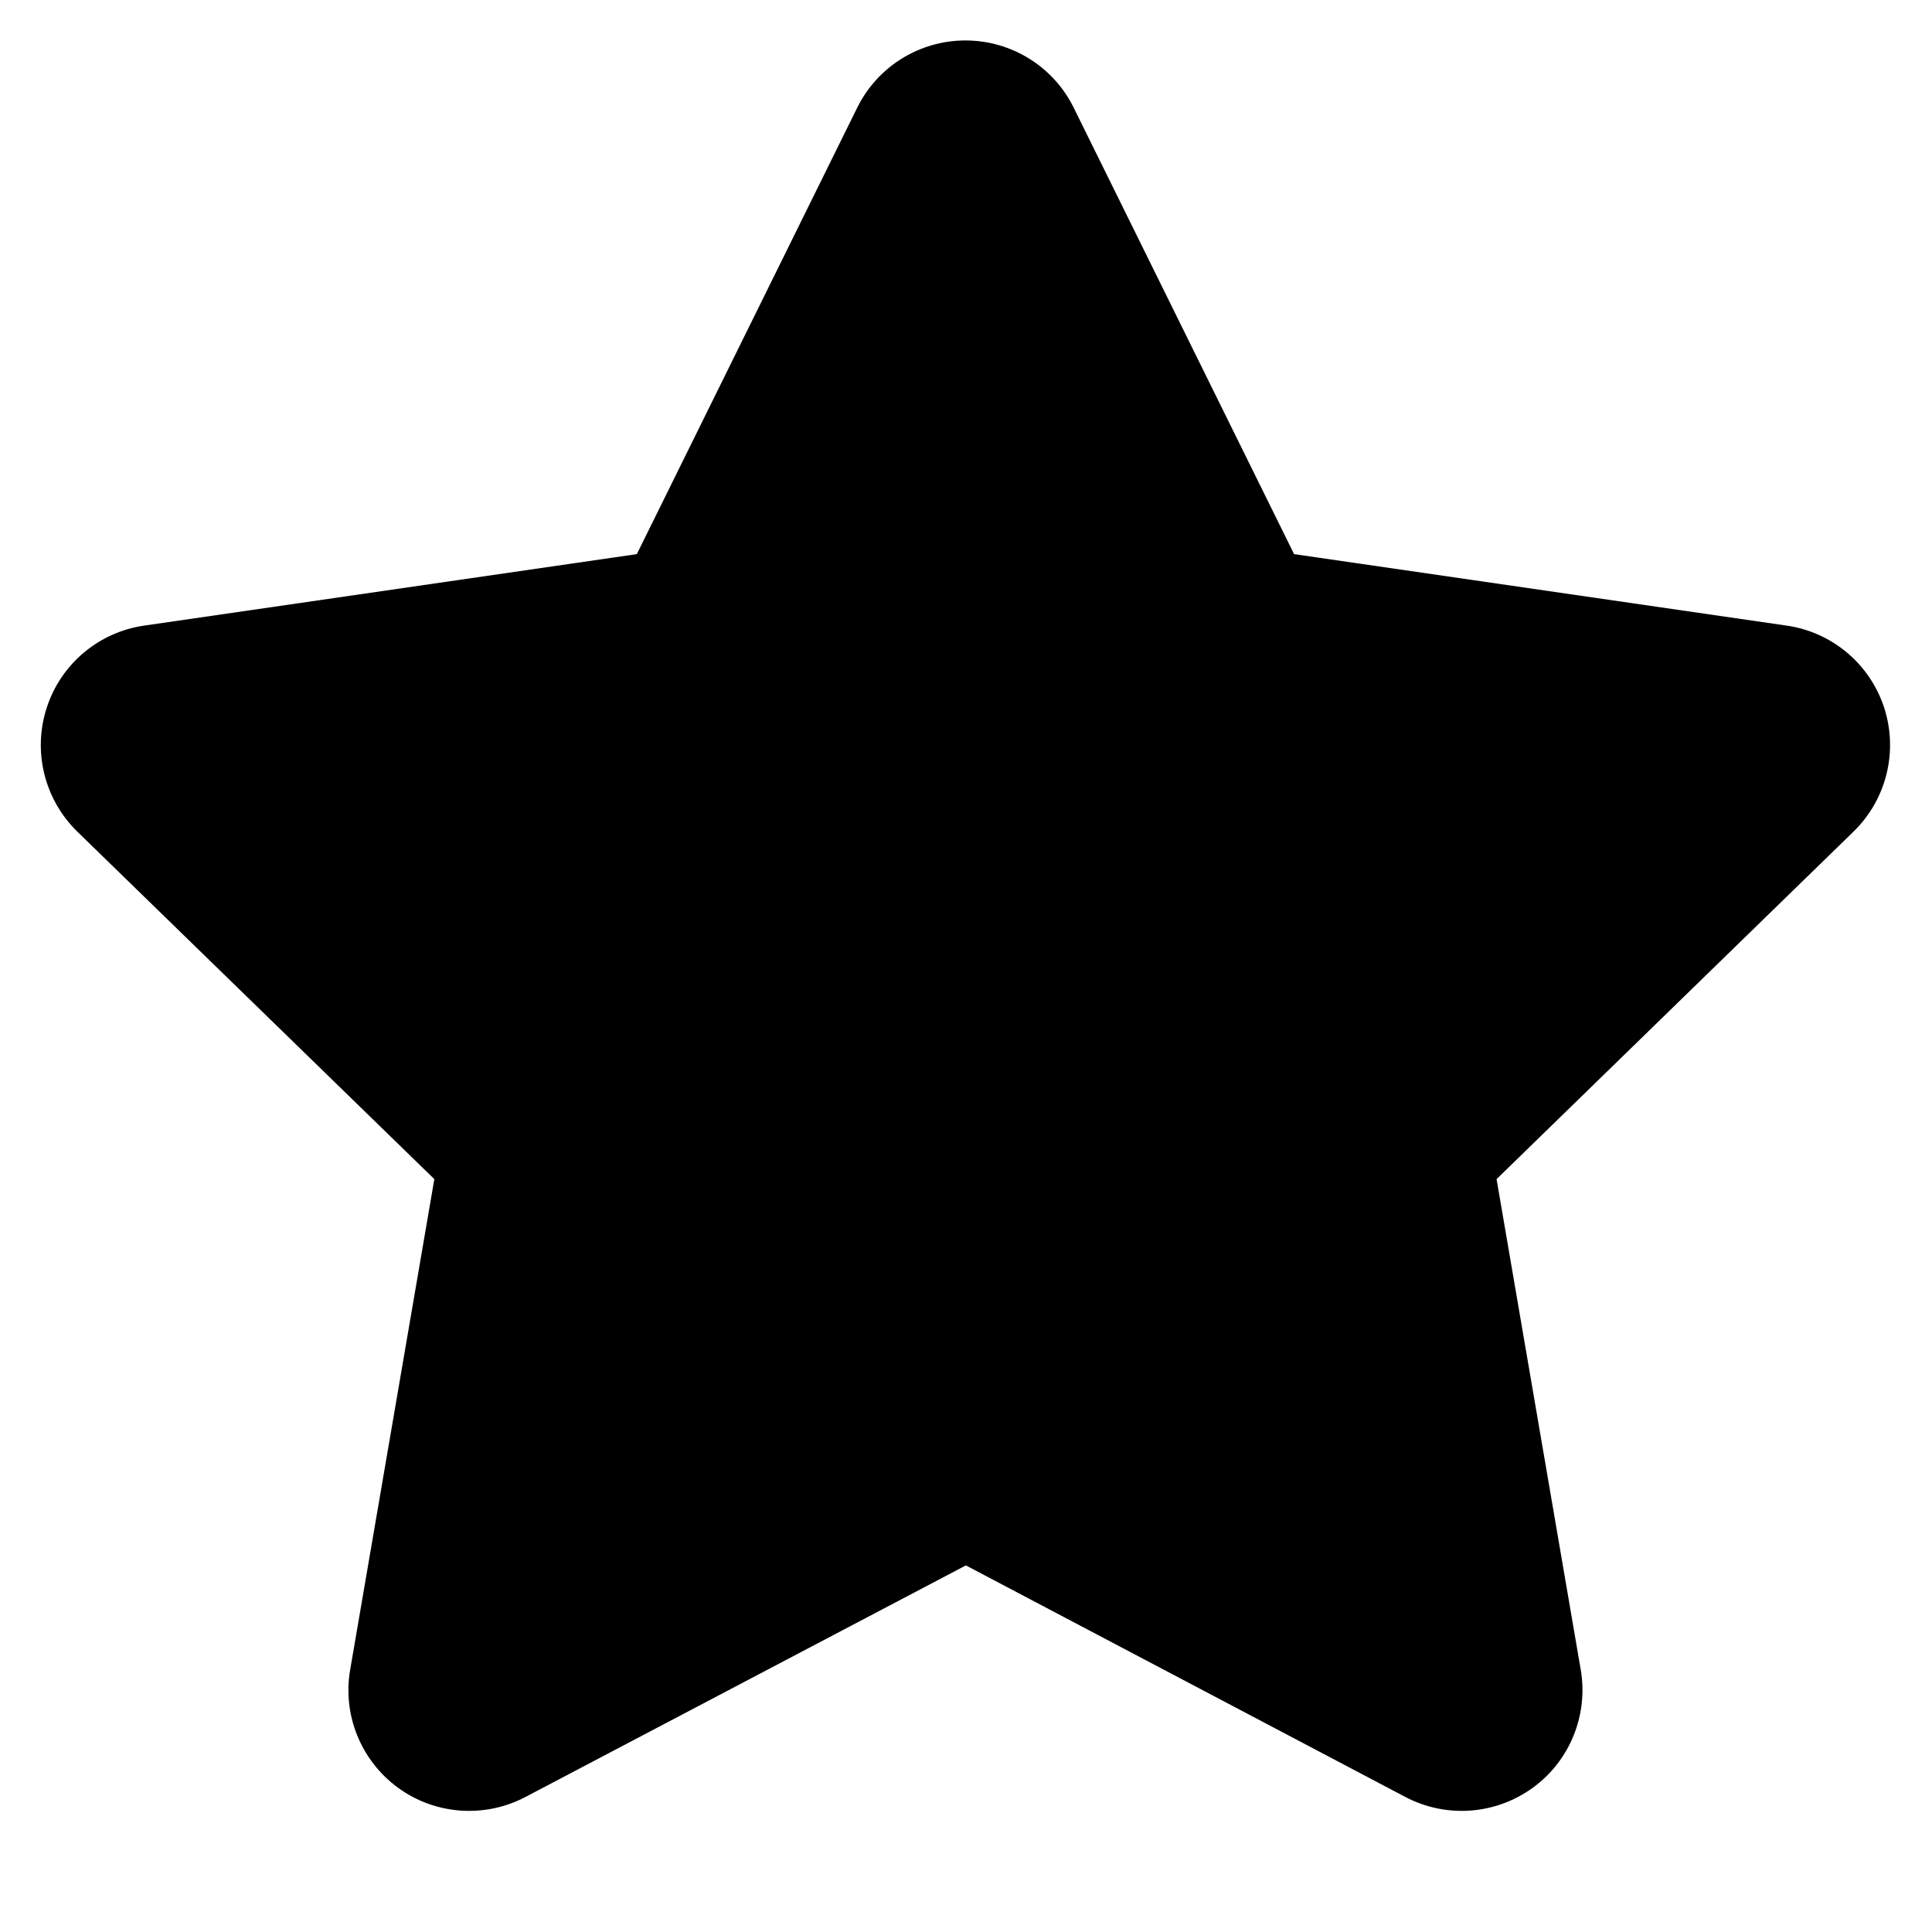 <svg width="16" height="16" viewBox="0 0 16 16" fill="none" xmlns="http://www.w3.org/2000/svg">
<path d="M8 11.834L3.885 13.997L4.671 9.415L1.338 6.17L5.938 5.504L7.995 1.335L10.053 5.504L14.653 6.17L11.319 9.415L12.105 13.997L8 11.834Z" fill="black"/>
<path fill-rule="evenodd" clip-rule="evenodd" d="M7.995 0.335C8.376 0.335 8.724 0.551 8.892 0.892L10.717 4.589L14.796 5.181C15.173 5.235 15.486 5.499 15.604 5.861C15.721 6.224 15.623 6.621 15.35 6.887L12.394 9.765L13.091 13.828C13.155 14.203 13.001 14.583 12.693 14.806C12.384 15.03 11.976 15.059 11.639 14.882L7.999 12.964L4.351 14.882C4.014 15.059 3.605 15.03 3.297 14.806C2.99 14.582 2.835 14.203 2.9 13.828L3.597 9.765L0.64 6.887C0.368 6.621 0.269 6.224 0.387 5.861C0.504 5.499 0.818 5.235 1.194 5.181L5.274 4.589L7.099 0.892C7.267 0.551 7.615 0.335 7.995 0.335ZM7.995 3.595L6.835 5.946C6.689 6.241 6.407 6.446 6.081 6.493L3.489 6.869L5.369 8.698C5.605 8.928 5.713 9.259 5.657 9.584L5.213 12.169L7.535 10.948C7.826 10.795 8.175 10.795 8.466 10.949L10.777 12.166L10.334 9.584C10.278 9.259 10.386 8.928 10.622 8.698L12.501 6.869L9.909 6.493C9.583 6.446 9.302 6.241 9.156 5.946L7.995 3.595Z" fill="black"/>
</svg>
